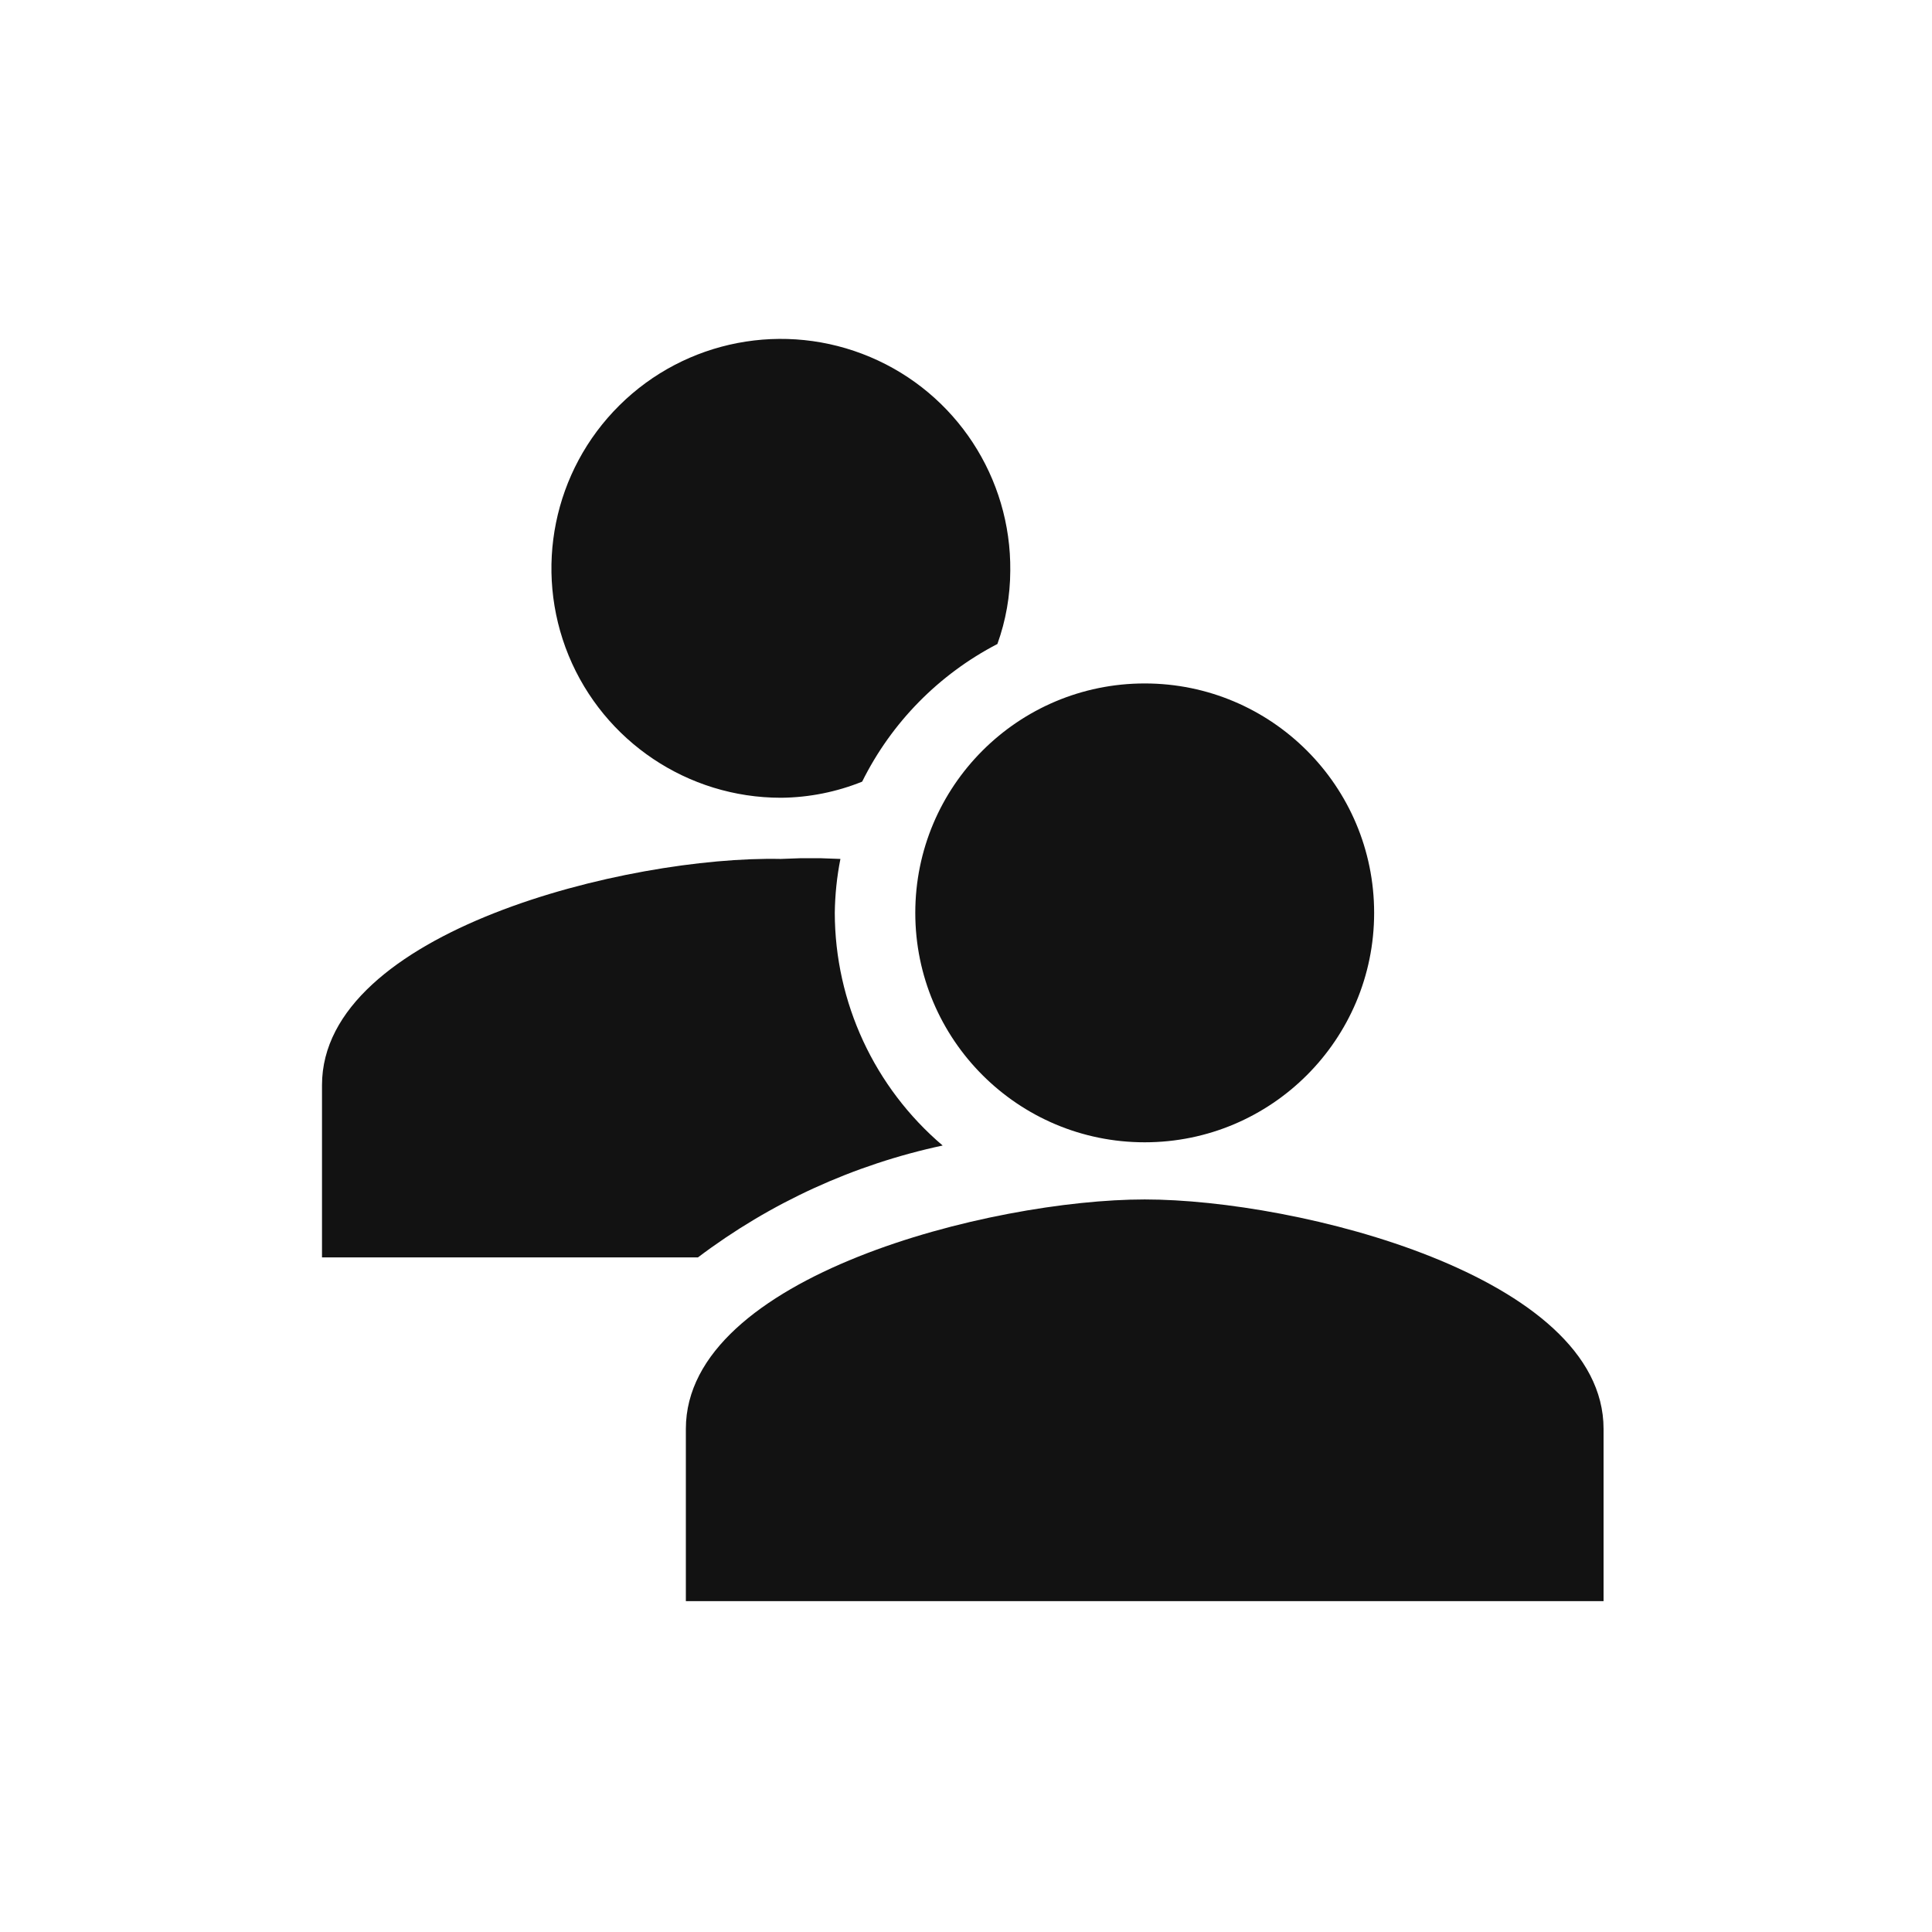 <svg width="24" height="24" viewBox="0 0 24 24" fill="none" xmlns="http://www.w3.org/2000/svg"><path fill-rule="evenodd" clip-rule="evenodd" d="M14.22 14.9C16.12 14.9 19.92 15.85 19.92 17.75V19.89H8.52V17.75C8.52 15.85 12.32 14.9 14.22 14.9ZM10.193 10.661L10.44 10.67C10.396 10.891 10.373 11.115 10.37 11.34C10.372 12.453 10.862 13.509 11.71 14.23C10.607 14.466 9.57 14.94 8.67 15.62H4V13.48C4 11.57 7.8 10.63 9.7 10.67L9.947 10.661H10.193ZM14.22 8.49C15.794 8.49 17.07 9.766 17.07 11.34C17.07 12.914 15.794 14.19 14.22 14.19C12.646 14.19 11.37 12.914 11.37 11.34C11.37 9.766 12.646 8.49 14.22 8.49ZM10.812 4.436C11.876 4.886 12.562 5.935 12.55 7.09C12.549 7.4 12.495 7.708 12.39 8C11.663 8.377 11.074 8.976 10.71 9.71C10.392 9.838 10.053 9.906 9.71 9.91H9.7C8.545 9.91 7.504 9.212 7.064 8.144C6.625 7.075 6.874 5.847 7.696 5.034C8.517 4.221 9.748 3.985 10.812 4.436Z" fill="#121212"/></svg>
